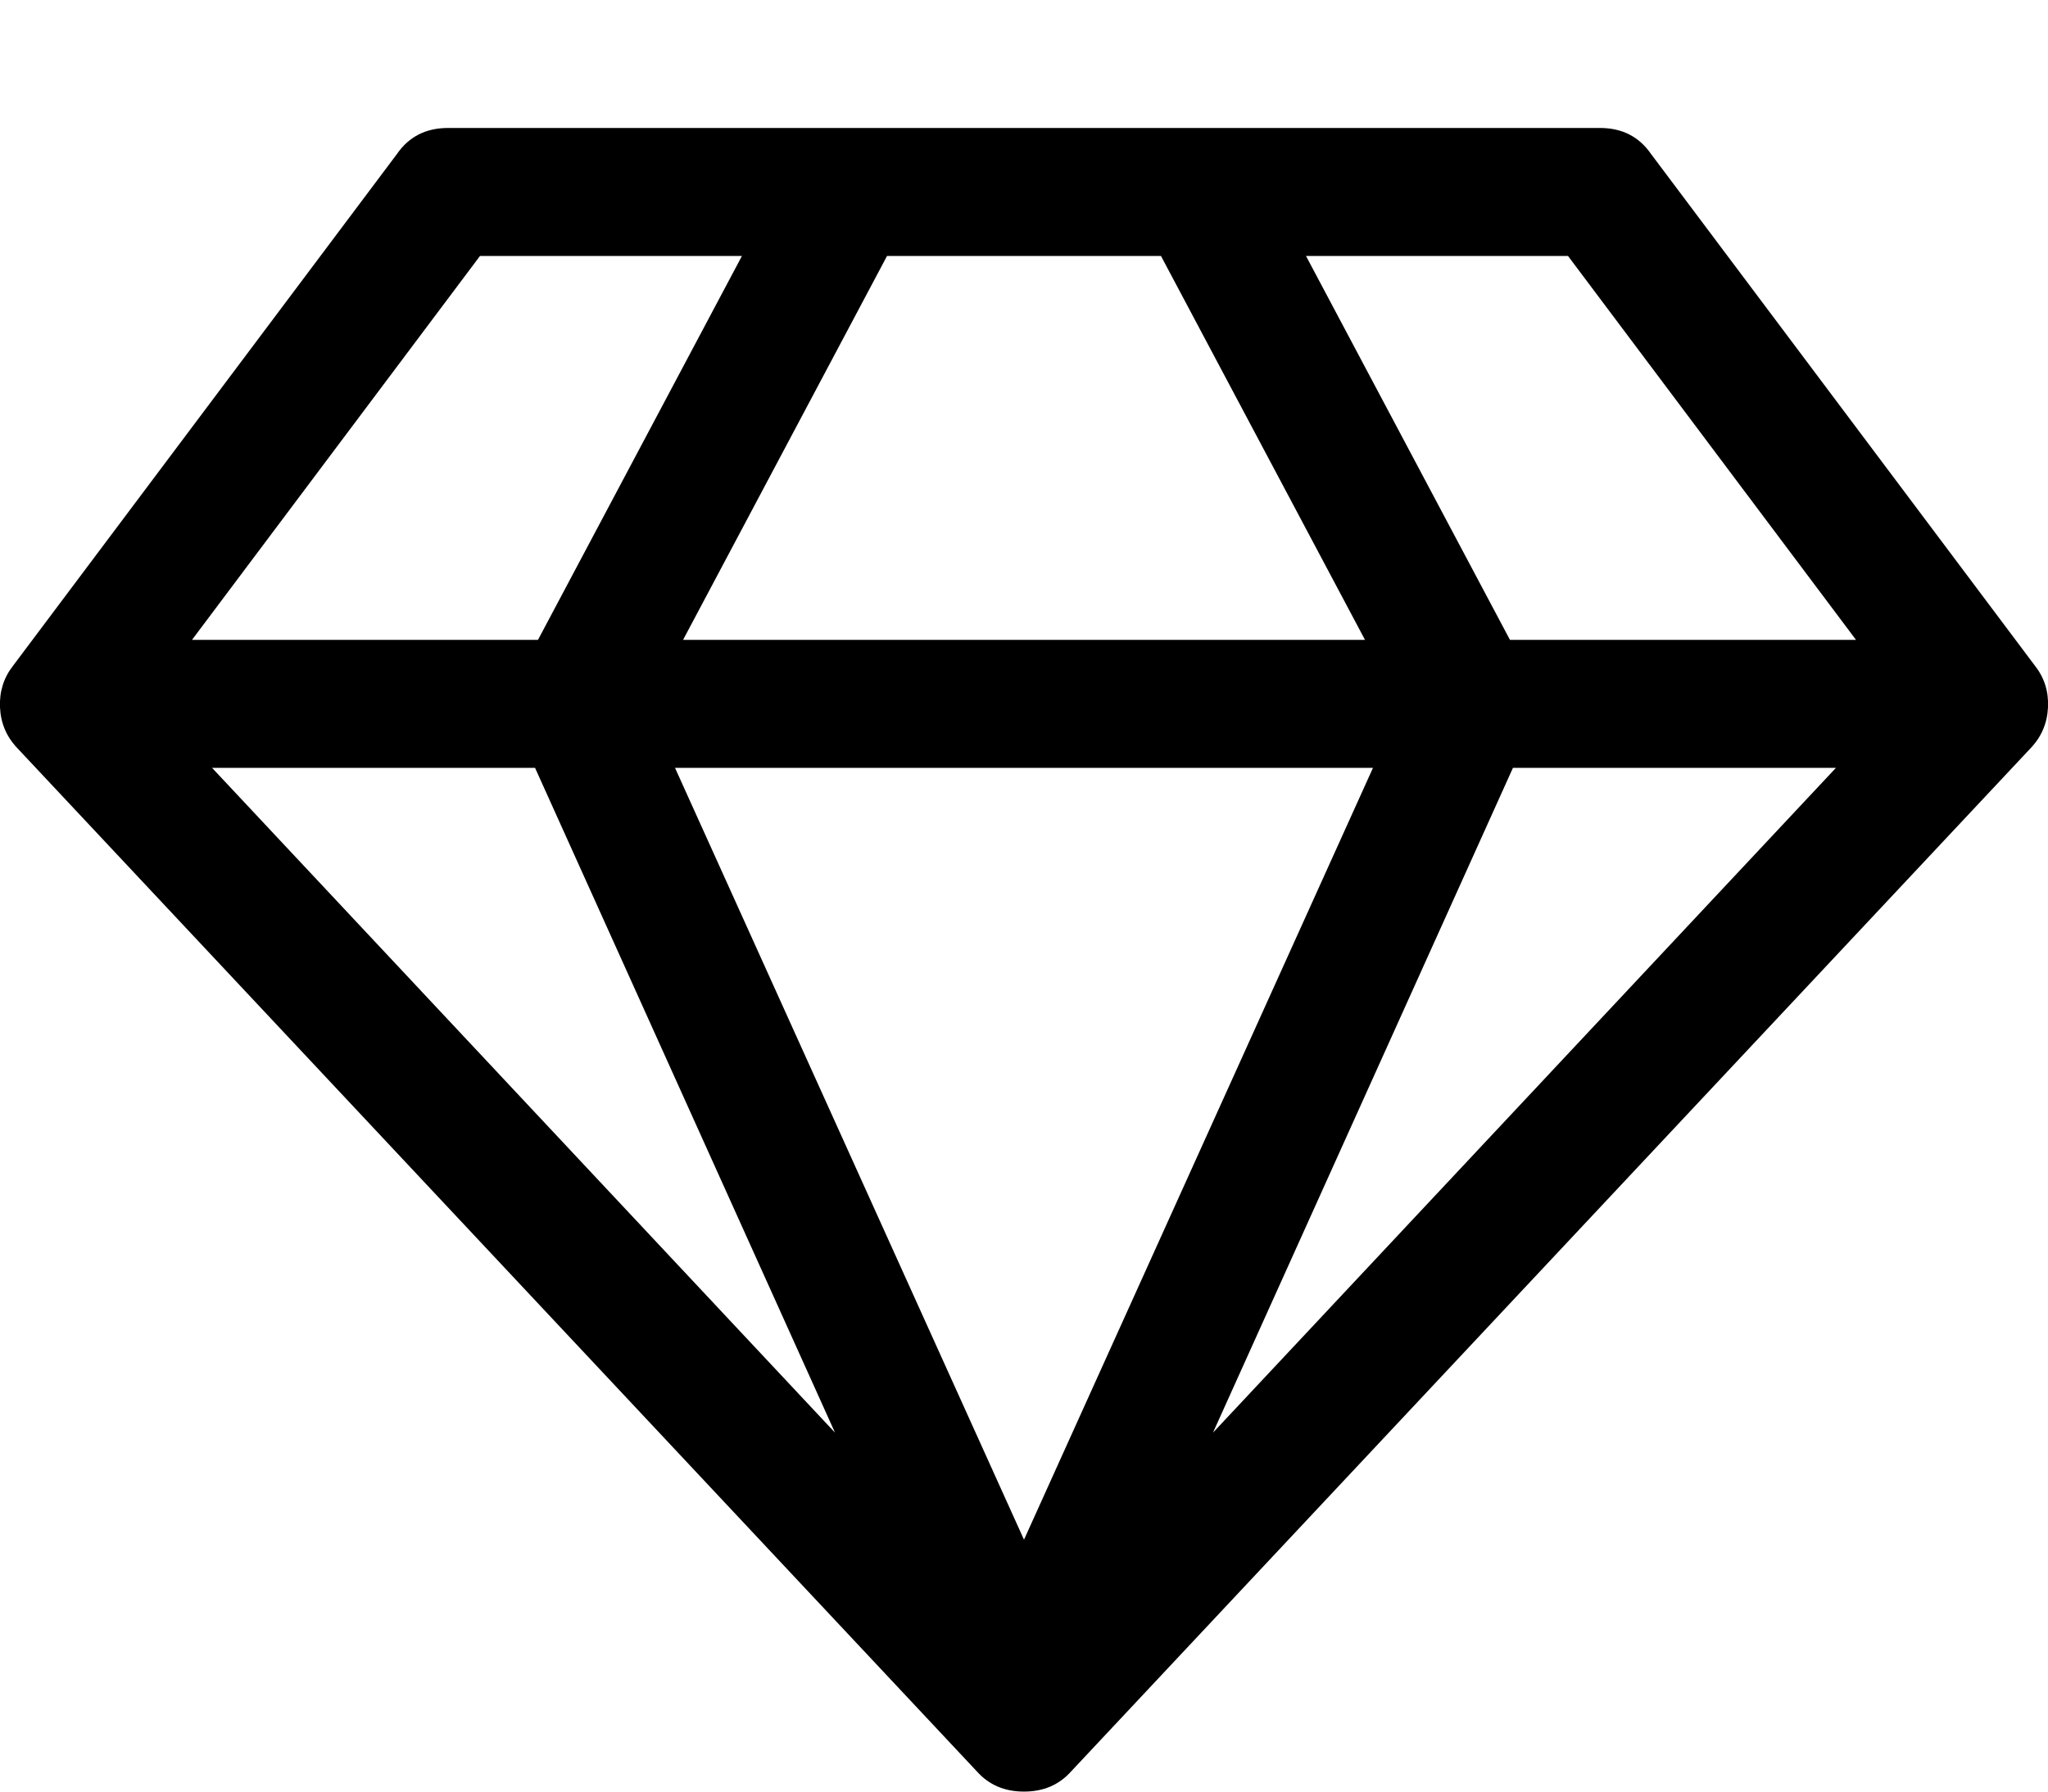<svg xmlns="http://www.w3.org/2000/svg" width="32" height="28" viewBox="0 0 32 28"><path d="M3.313 12l9.734 10.39L8.36 12H3.31zM16 24.063L21.453 12H10.547zM8.406 10l3.187-6H7.5L3 10h5.405zm10.547 12.39L28.687 12H23.64zM10.673 10h10.655L18.14 4h-4.28zm12.92 0H29l-4.5-6h-4.094zm2.204-7.594l6 8q.22.28.203.648t-.266.633l-15 16Q16.454 28 16 28t-.734-.313l-15-16q-.25-.266-.266-.633t.203-.648l6-8Q6.483 2 7 2h18q.516 0 .797.406z"/></svg>